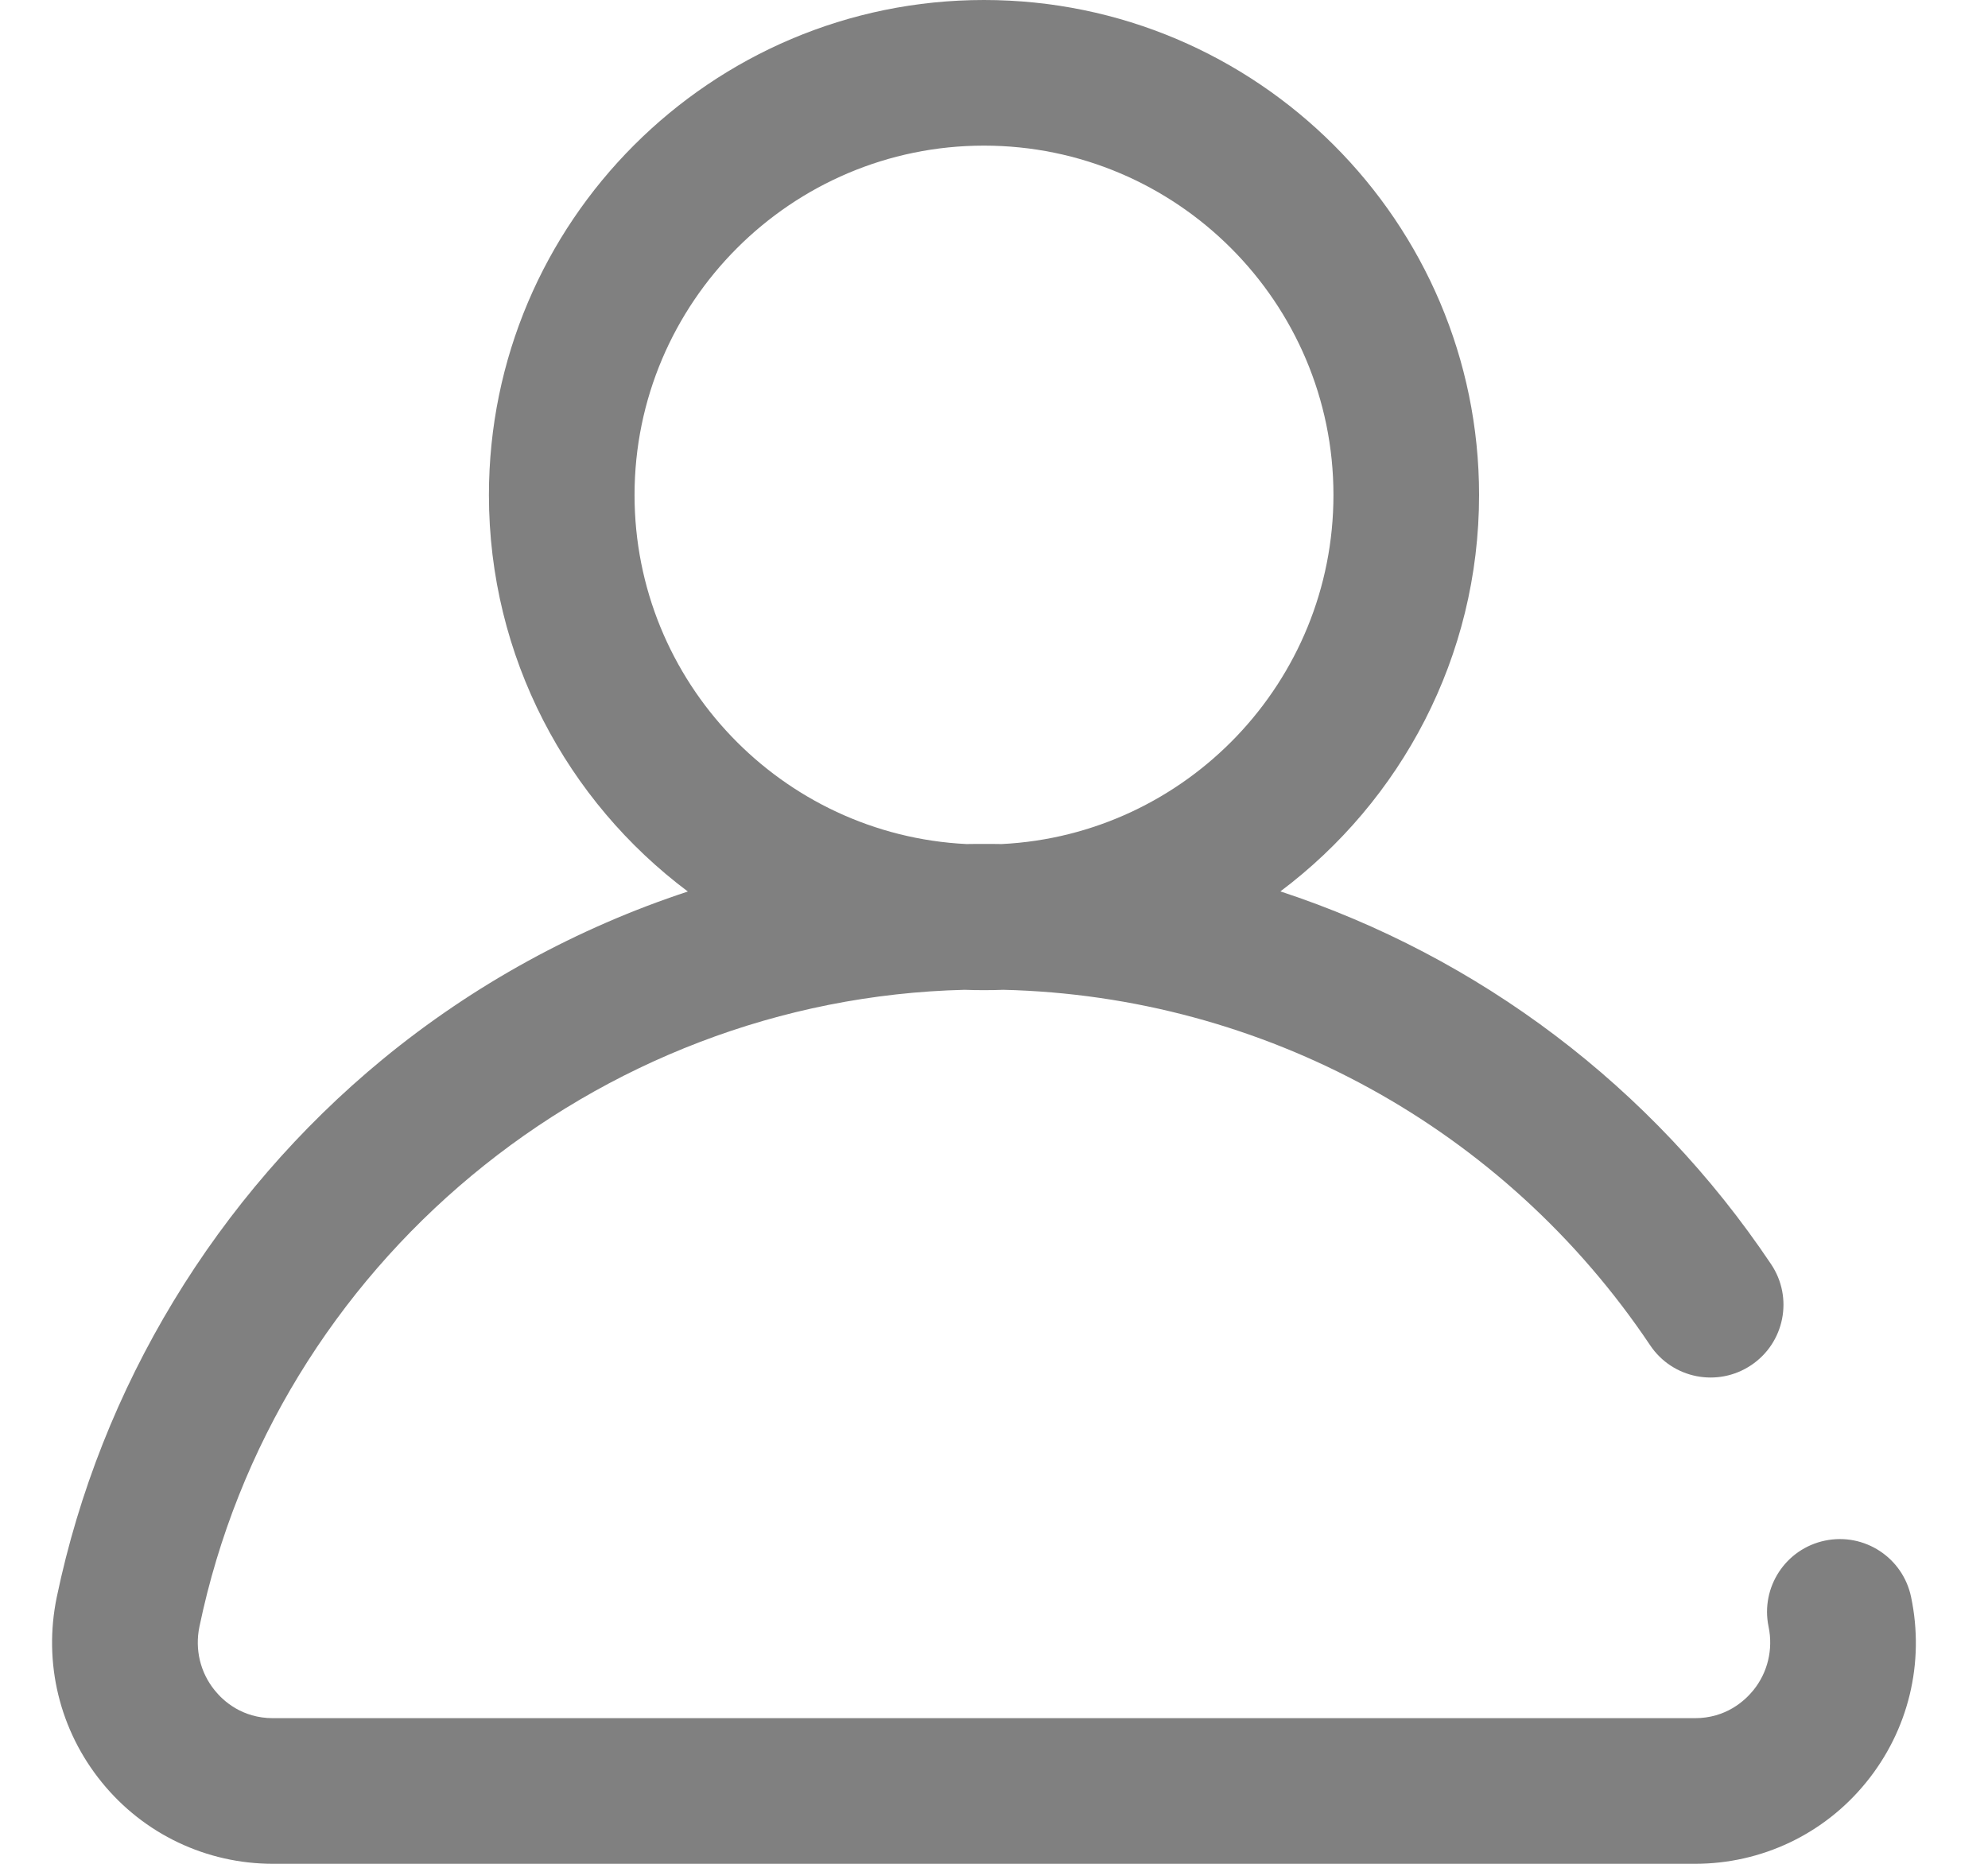 <svg width="16" height="15" viewBox="0 0 16 15" fill="none" xmlns="http://www.w3.org/2000/svg">
<path d="M15.381 12.853C15.315 12.536 15.005 12.333 14.688 12.399C14.371 12.465 14.168 12.775 14.234 13.092C14.272 13.274 14.227 13.462 14.11 13.605C14.042 13.688 13.891 13.828 13.641 13.828H2.198C1.947 13.828 1.796 13.688 1.729 13.605C1.612 13.462 1.567 13.274 1.605 13.092C2.213 10.171 4.789 8.038 7.764 7.966C7.816 7.968 7.867 7.969 7.919 7.969C7.972 7.969 8.024 7.968 8.075 7.966C10.171 8.016 12.108 9.077 13.281 10.827C13.461 11.096 13.825 11.167 14.094 10.987C14.363 10.807 14.435 10.443 14.254 10.174C13.293 8.74 11.897 7.698 10.305 7.174C11.275 6.446 11.904 5.287 11.904 3.984C11.904 1.787 10.116 0 7.919 0C5.722 0 3.935 1.787 3.935 3.984C3.935 5.288 4.565 6.448 5.536 7.175C4.646 7.468 3.811 7.924 3.08 8.525C1.741 9.627 0.809 11.164 0.457 12.853C0.347 13.383 0.479 13.926 0.82 14.345C1.158 14.761 1.661 15 2.198 15H13.641C14.178 15 14.681 14.761 15.019 14.345C15.36 13.926 15.492 13.383 15.381 12.853ZM5.107 3.984C5.107 2.434 6.369 1.172 7.919 1.172C9.47 1.172 10.732 2.434 10.732 3.984C10.732 5.487 9.547 6.719 8.062 6.793C8.014 6.792 7.967 6.792 7.919 6.792C7.872 6.792 7.825 6.792 7.778 6.793C6.292 6.719 5.107 5.488 5.107 3.984Z" fill="#808080"/>
</svg>
